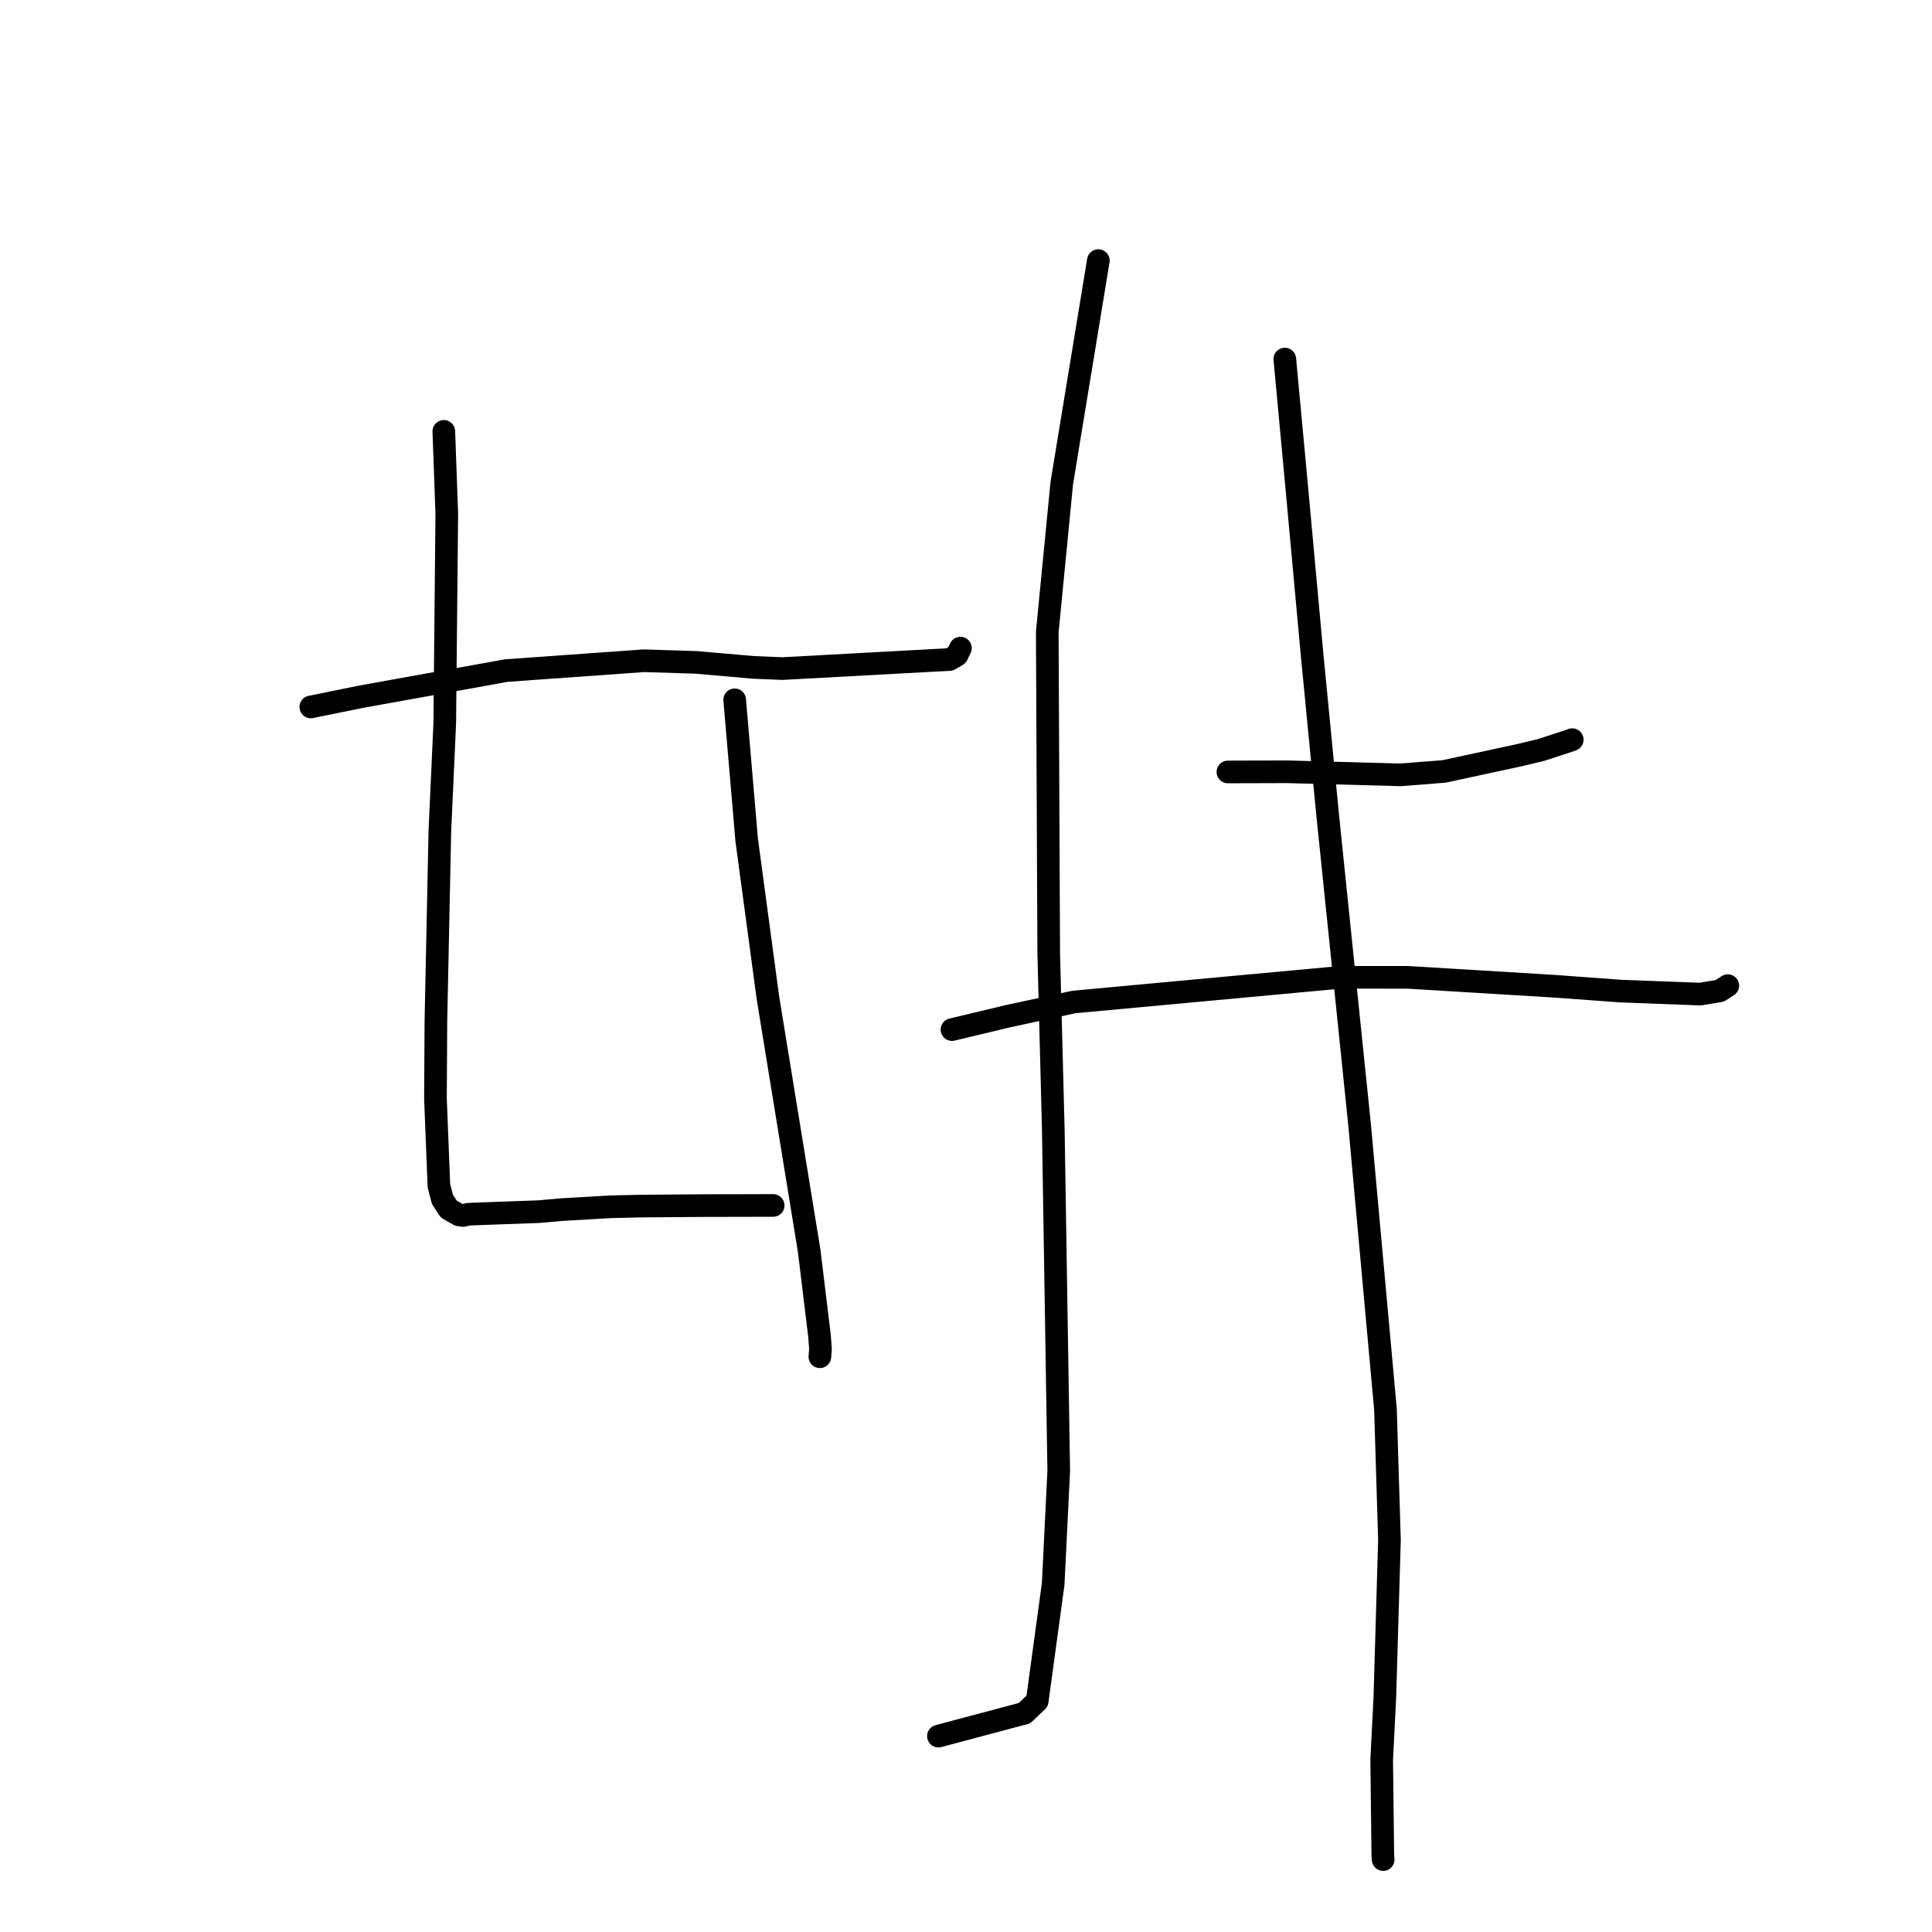 <?xml version="1.0" standalone="no"?>
    <svg width="256" height="256" xmlns="http://www.w3.org/2000/svg" version="1.1">
    <polyline stroke="black" stroke-width="3" stroke-linecap="round" fill="transparent" stroke-linejoin="round" points="41.182 93.674 47.784 92.331 67.091 88.854 85.331 87.552 92.274 87.771 99.835 88.434 103.667 88.591 125.832 87.386 126.806 86.812 127.228 85.958 127.259 85.883 127.262 85.876 " />
        <polyline stroke="black" stroke-width="3" stroke-linecap="round" fill="transparent" stroke-linejoin="round" points="58.807 57.158 59.202 68.073 58.931 95.866 58.283 110.13 57.76 135.278 57.699 145.566 58.159 157.148 58.63 158.938 59.471 160.216 60.801 160.976 61.384 161.056 62.091 160.89 65.108 160.776 71.384 160.551 74.41 160.282 80.985 159.902 84.959 159.813 93.329 159.748 98.245 159.739 102.145 159.729 102.447 159.729 " />
        <polyline stroke="black" stroke-width="3" stroke-linecap="round" fill="transparent" stroke-linejoin="round" points="97.349 92.729 98.938 111.278 101.744 132.147 107.226 165.784 108.59 177.033 108.719 178.748 108.639 179.769 108.638 179.778 " />
        <polyline stroke="black" stroke-width="3" stroke-linecap="round" fill="transparent" stroke-linejoin="round" points="162.704 102.287 170.588 102.265 185.565 102.671 191.351 102.219 201.32 100.066 204.226 99.368 208.215 98.063 208.31 98.017 208.332 98.007 " />
        <polyline stroke="black" stroke-width="3" stroke-linecap="round" fill="transparent" stroke-linejoin="round" points="126.142 136.426 133.475 134.673 142.297 132.768 177.661 129.497 186.512 129.502 205.79 130.669 214.759 131.325 225.27 131.723 227.869 131.297 228.934 130.609 228.94 130.605 228.942 130.603 " />
        <polyline stroke="black" stroke-width="3" stroke-linecap="round" fill="transparent" stroke-linejoin="round" points="145.536 34.532 140.689 64.033 138.769 83.743 138.962 126.378 139.567 149.657 140.289 194.877 139.553 209.872 137.434 225.408 135.748 227.007 125.381 229.769 124.345 230.045 " />
        <polyline stroke="black" stroke-width="3" stroke-linecap="round" fill="transparent" stroke-linejoin="round" points="170.244 47.578 171.912 65.511 173.866 86.823 175.938 108.136 180.15 149.005 183.582 186.744 184.111 204.058 183.499 224.896 183.081 233.176 183.23 245.762 183.276 246.405 " />
        </svg>
